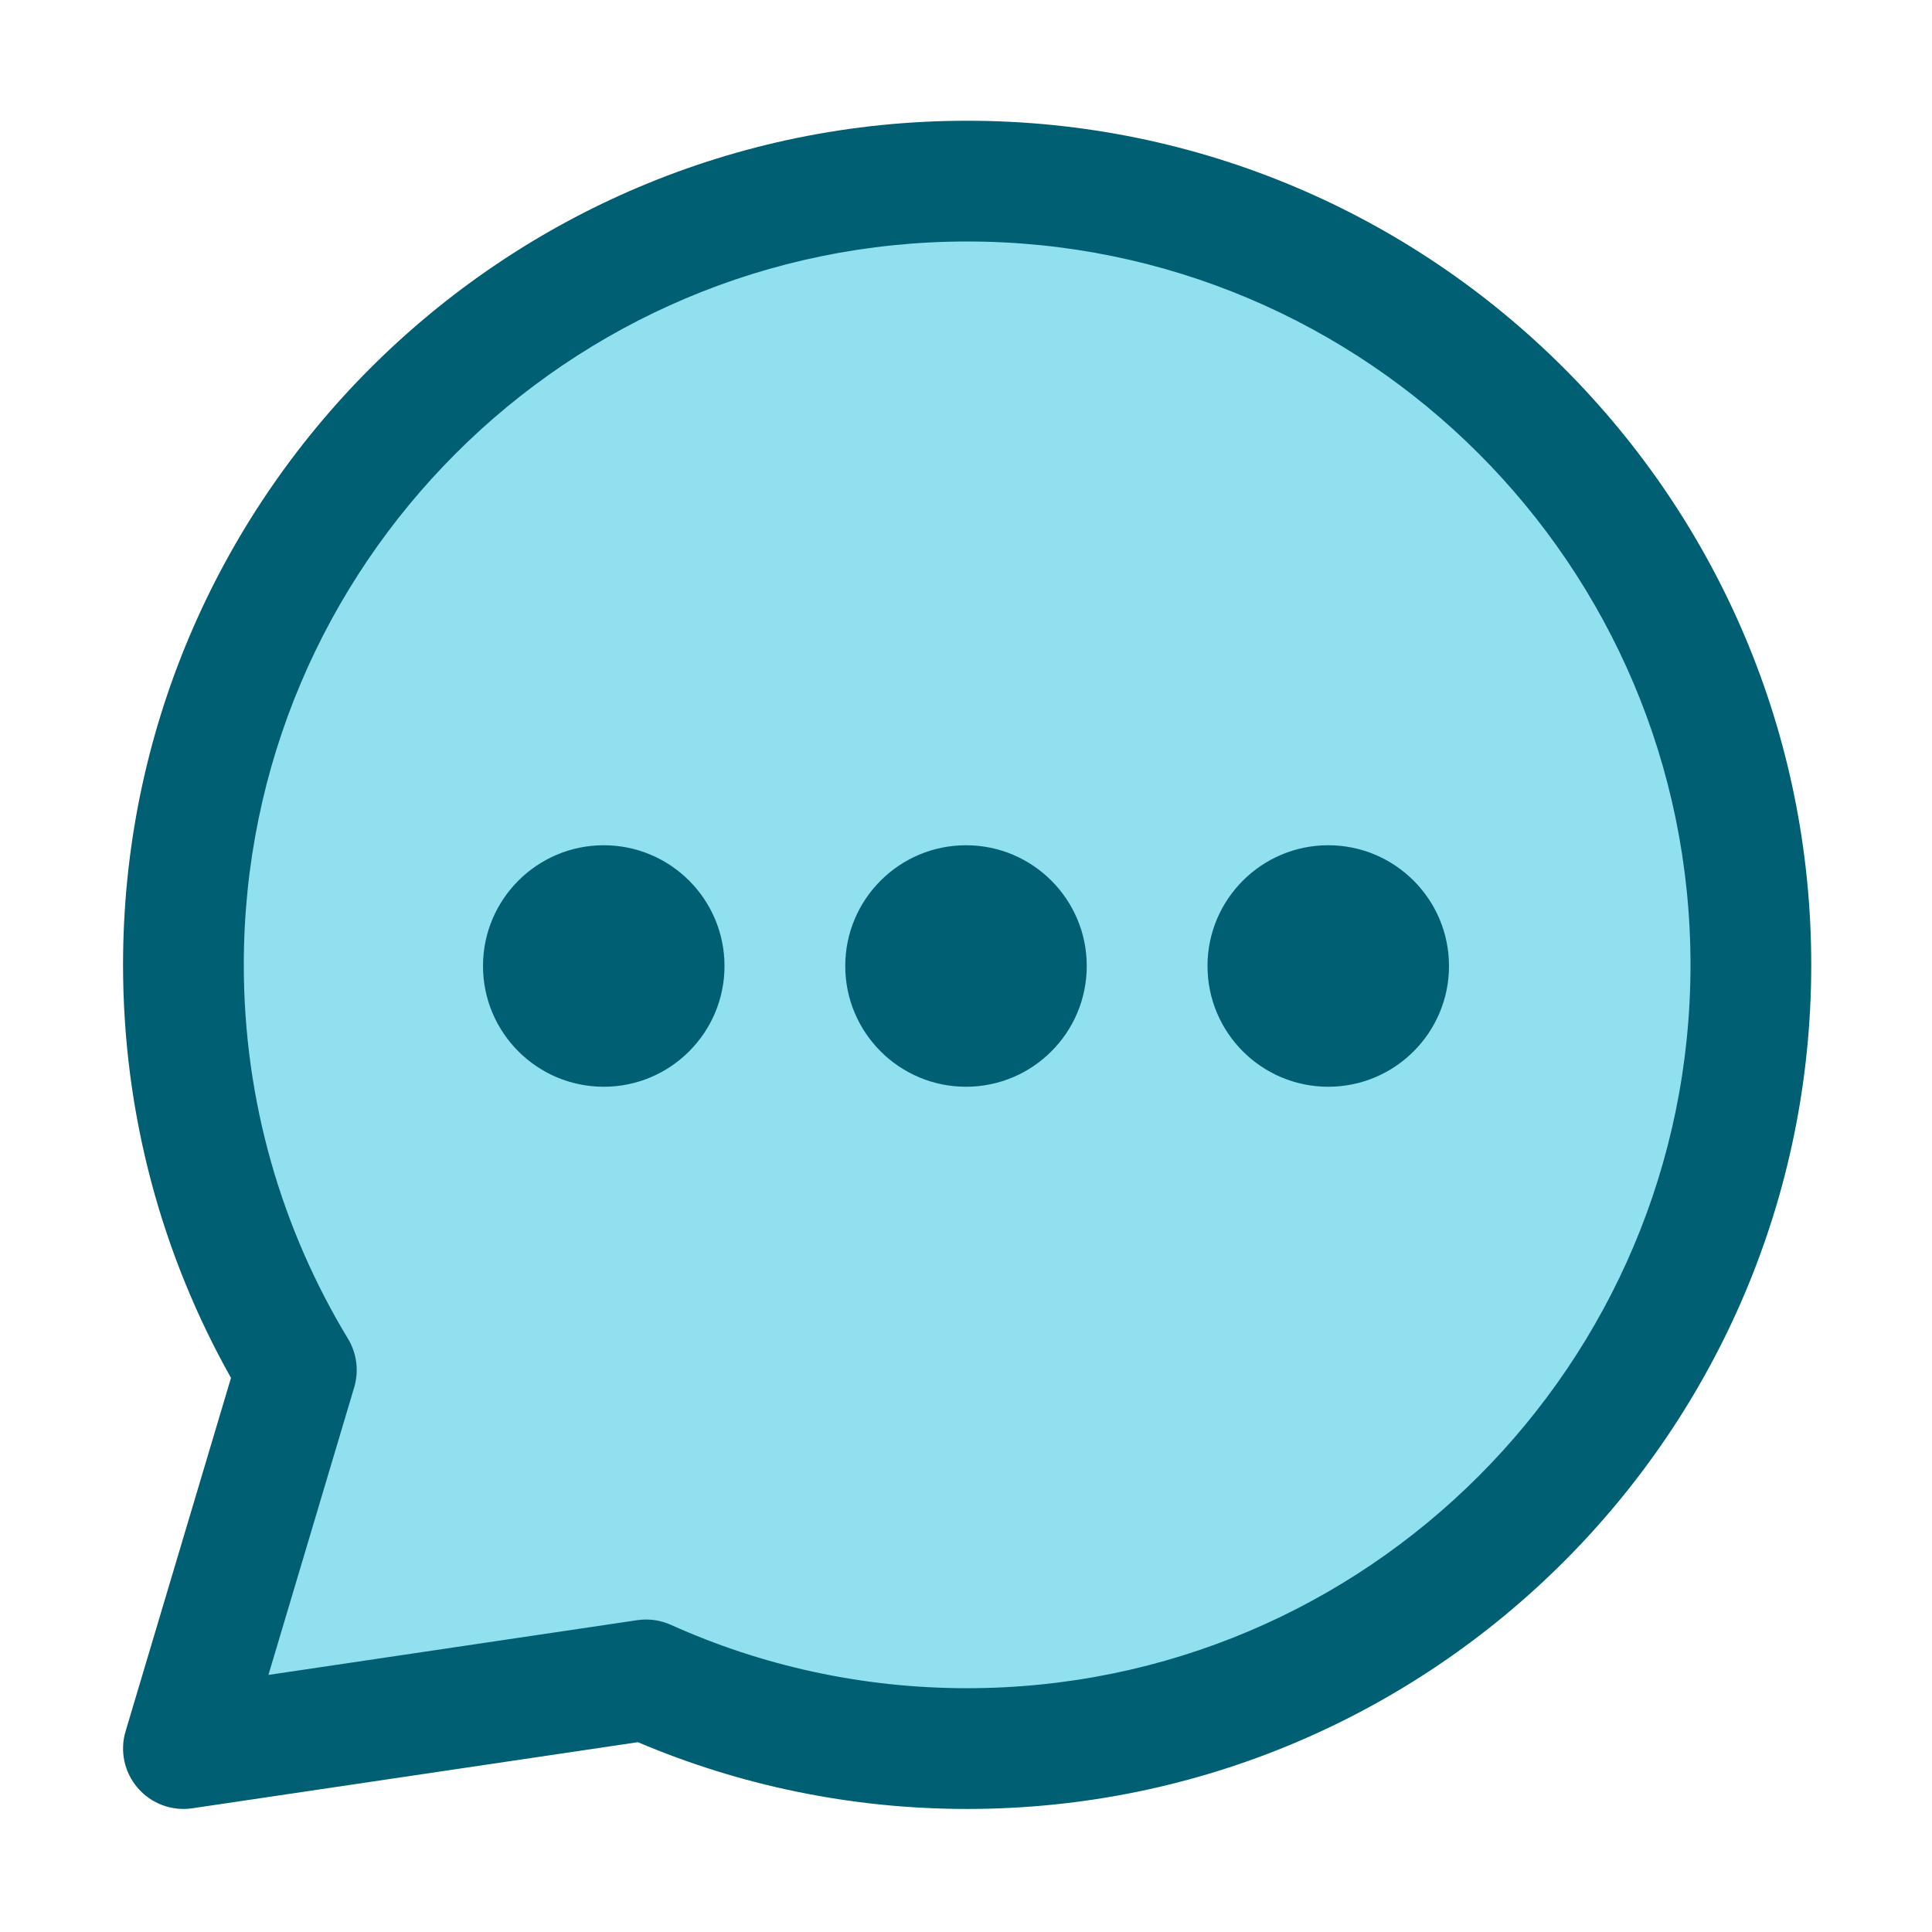 <?xml version="1.0" ?>

<!DOCTYPE svg  PUBLIC '-//W3C//DTD SVG 1.1//EN'  'http://www.w3.org/Graphics/SVG/1.1/DTD/svg11.dtd'>

<!-- Uploaded to: SVG Repo, www.svgrepo.com, Generator: SVG Repo Mixer Tools -->
<svg fill="#000000" width="800px" height="800px" viewBox="0 0 32 32" style="fill-rule:evenodd;clip-rule:evenodd;stroke-linejoin:round;stroke-miterlimit:2;" version="1.1" xml:space="preserve" xmlns="http://www.w3.org/2000/svg" xmlns:serif="http://www.serif.com/" xmlns:xlink="http://www.w3.org/1999/xlink">

<g transform="matrix(1,0,0,1,-336,0)">

<g transform="matrix(1.038,0,0,1.038,-14.039,-0.115)">

<path d="M341.801,21.963C340.658,20.076 340,17.864 340,15.5C340,8.601 345.601,3 352.5,3C359.399,3 365,8.601 365,15.5C365,22.399 359.399,28 352.5,28C350.676,28 348.943,27.608 347.38,26.905L340,28L341.801,21.963Z" style="fill:rgb(144,224,239);"/>

</g>

<path d="M339.826,22.822L338.08,28.676C337.982,29.003 338.059,29.358 338.283,29.616C338.507,29.875 338.847,30.001 339.185,29.951L346.565,28.856C348.24,29.567 350.084,29.962 352.019,29.962C359.735,29.962 366,23.697 366,15.981C366,8.265 359.735,2 352.019,2C344.303,2 338.038,8.265 338.038,15.981C338.038,18.465 338.688,20.799 339.826,22.822ZM341.867,22.978C341.947,22.708 341.91,22.416 341.764,22.174C340.669,20.366 340.038,18.246 340.038,15.981C340.038,9.368 345.407,4 352.019,4C358.632,4 364,9.368 364,15.981C364,22.593 358.632,27.962 352.019,27.962C350.271,27.962 348.61,27.587 347.113,26.913C346.938,26.834 346.745,26.807 346.555,26.835L340.446,27.742C340.446,27.742 341.867,22.978 341.867,22.978ZM346,14C344.896,14 344,14.896 344,16C344,17.104 344.896,18 346,18C347.104,18 348,17.104 348,16C348,14.896 347.104,14 346,14ZM352,14C350.896,14 350,14.896 350,16C350,17.104 350.896,18 352,18C353.104,18 354,17.104 354,16C354,14.896 353.104,14 352,14ZM358,14C356.896,14 356,14.896 356,16C356,17.104 356.896,18 358,18C359.104,18 360,17.104 360,16C360,14.896 359.104,14 358,14Z" style="fill:#005f73;"/>

</g>

</svg>